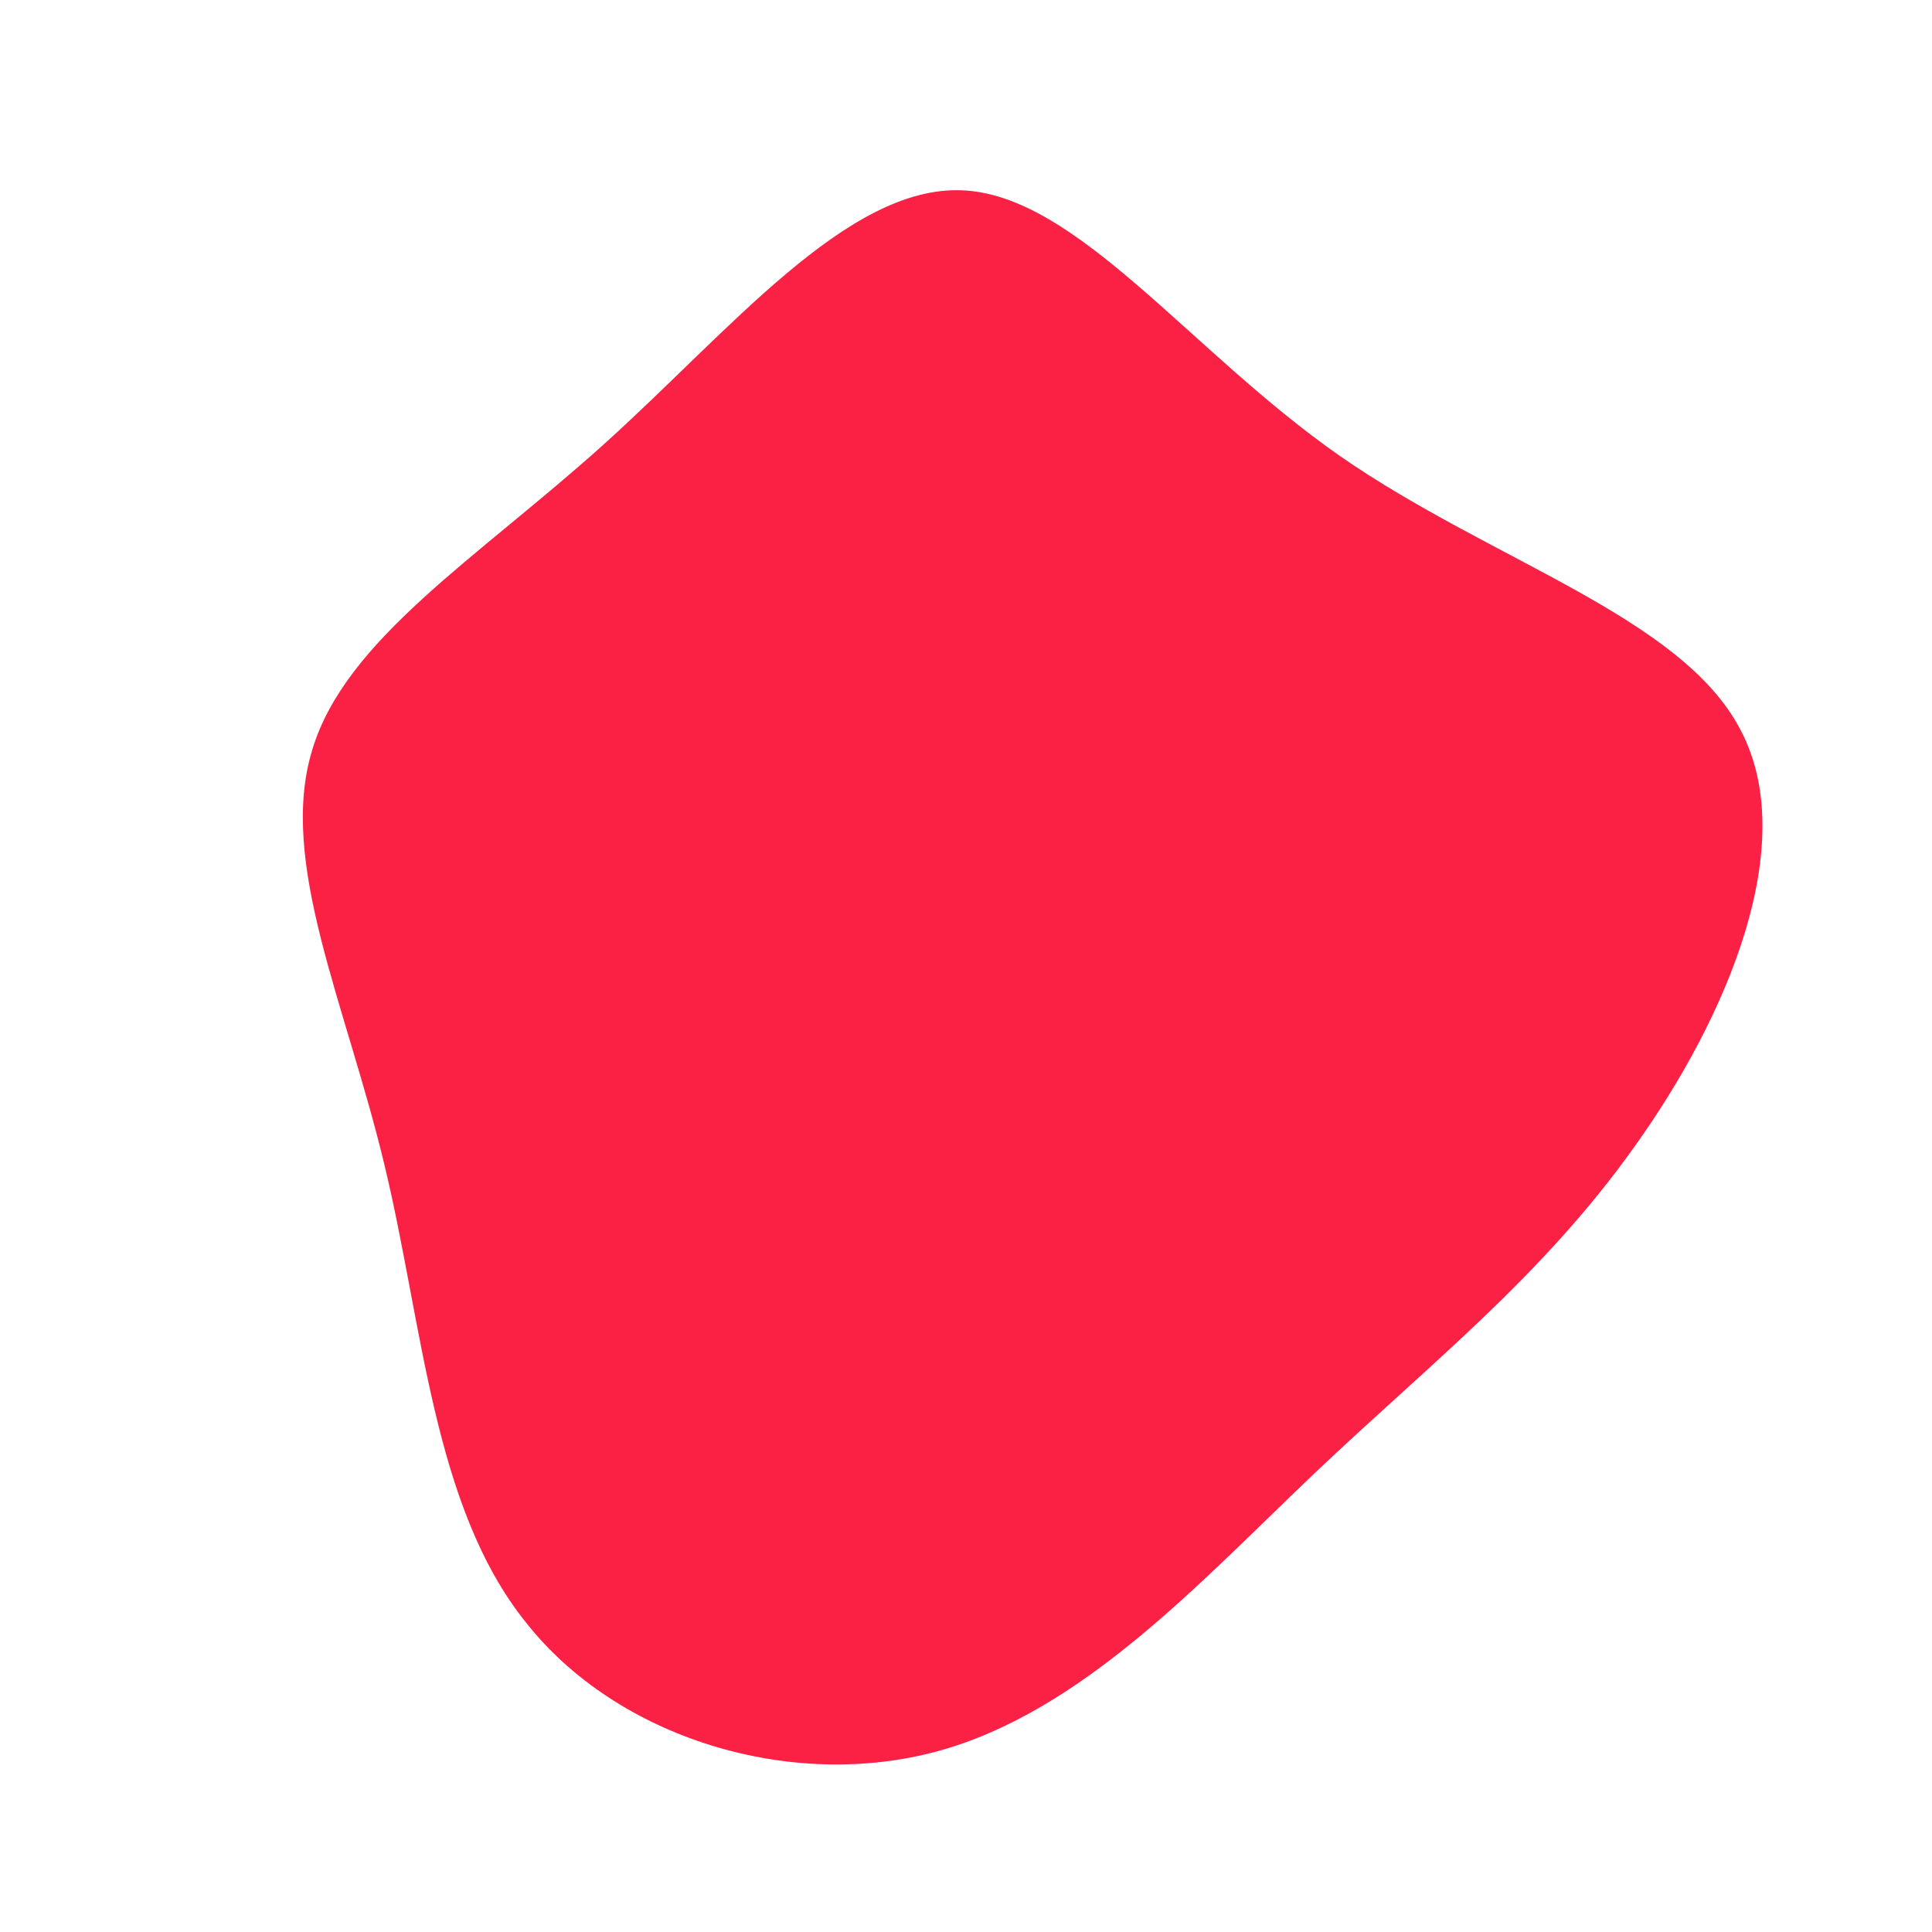 <?xml version="1.0" standalone="no"?>
<svg viewBox="0 0 200 200" xmlns="http://www.w3.org/2000/svg">
  <path fill="#FA2145" d="M38.7,-52.8C54.4,-41.9,74.1,-36.2,80.2,-24.4C86.4,-12.6,78.8,5.3,69.2,18.7C59.6,32.2,48,41.2,36.2,52.4C24.3,63.7,12.1,77.2,-3,81.3C-18.1,85.4,-36.1,80,-45.6,67.9C-55.2,55.9,-56.2,37.2,-60.2,20.6C-64.2,3.9,-71.2,-10.7,-67.7,-22.3C-64.3,-33.8,-50.6,-42.2,-37.5,-54C-24.5,-65.7,-12.3,-80.8,-0.4,-80.3C11.5,-79.8,23.1,-63.7,38.7,-52.8Z" transform="translate(100 100)" />
</svg>
